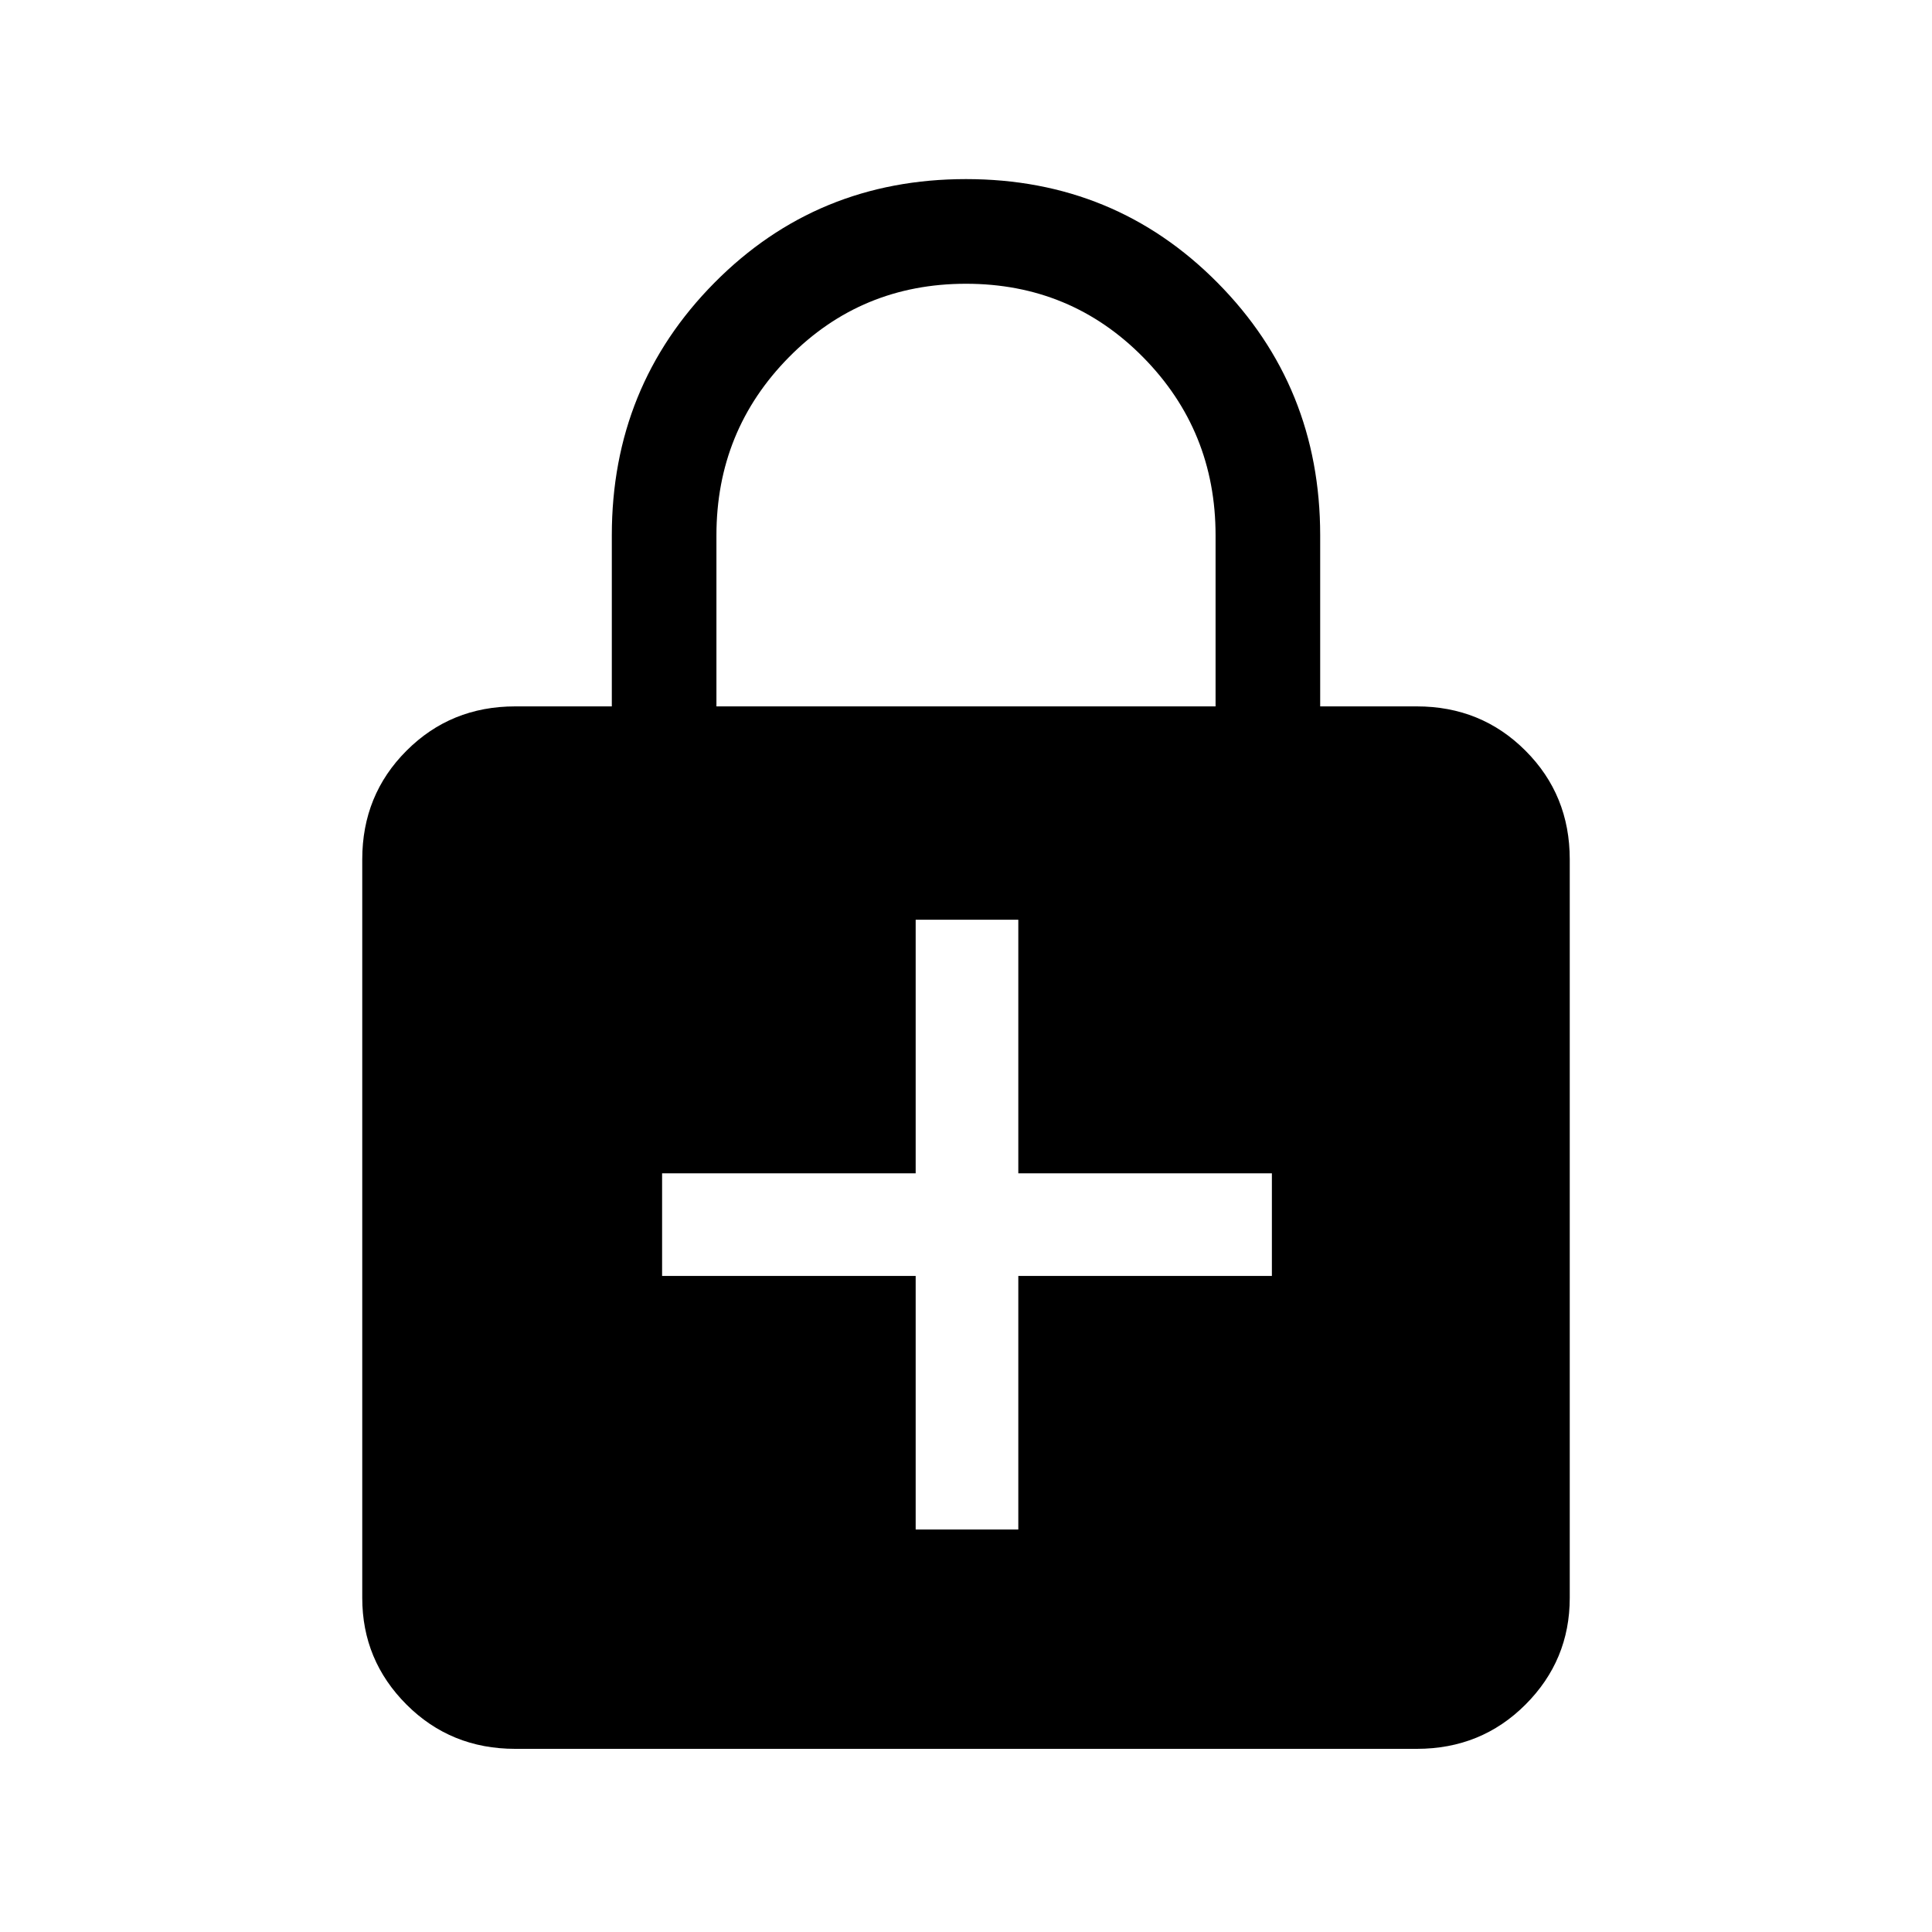 <svg xmlns="http://www.w3.org/2000/svg" height="40" width="40"><path d="M20 3.708Q23.083 3.708 25.208 5.854Q27.333 8 27.333 11.083V14.625H29.333Q30.667 14.625 31.583 15.542Q32.5 16.458 32.5 17.792V33.083Q32.5 34.375 31.583 35.292Q30.667 36.208 29.333 36.208H10.667Q9.333 36.208 8.417 35.292Q7.5 34.375 7.5 33.083V17.792Q7.5 16.458 8.417 15.542Q9.333 14.625 10.667 14.625H12.667V11.083Q12.667 8 14.792 5.854Q16.917 3.708 20 3.708ZM20 5.875Q17.833 5.875 16.333 7.396Q14.833 8.917 14.833 11.083V14.625H25.167V11.083Q25.167 8.917 23.667 7.396Q22.167 5.875 20 5.875ZM18.958 31.667H21.083V26.417H26.333V24.292H21.083V19.042H18.958V24.292H13.708V26.417H18.958Z"/></svg>
